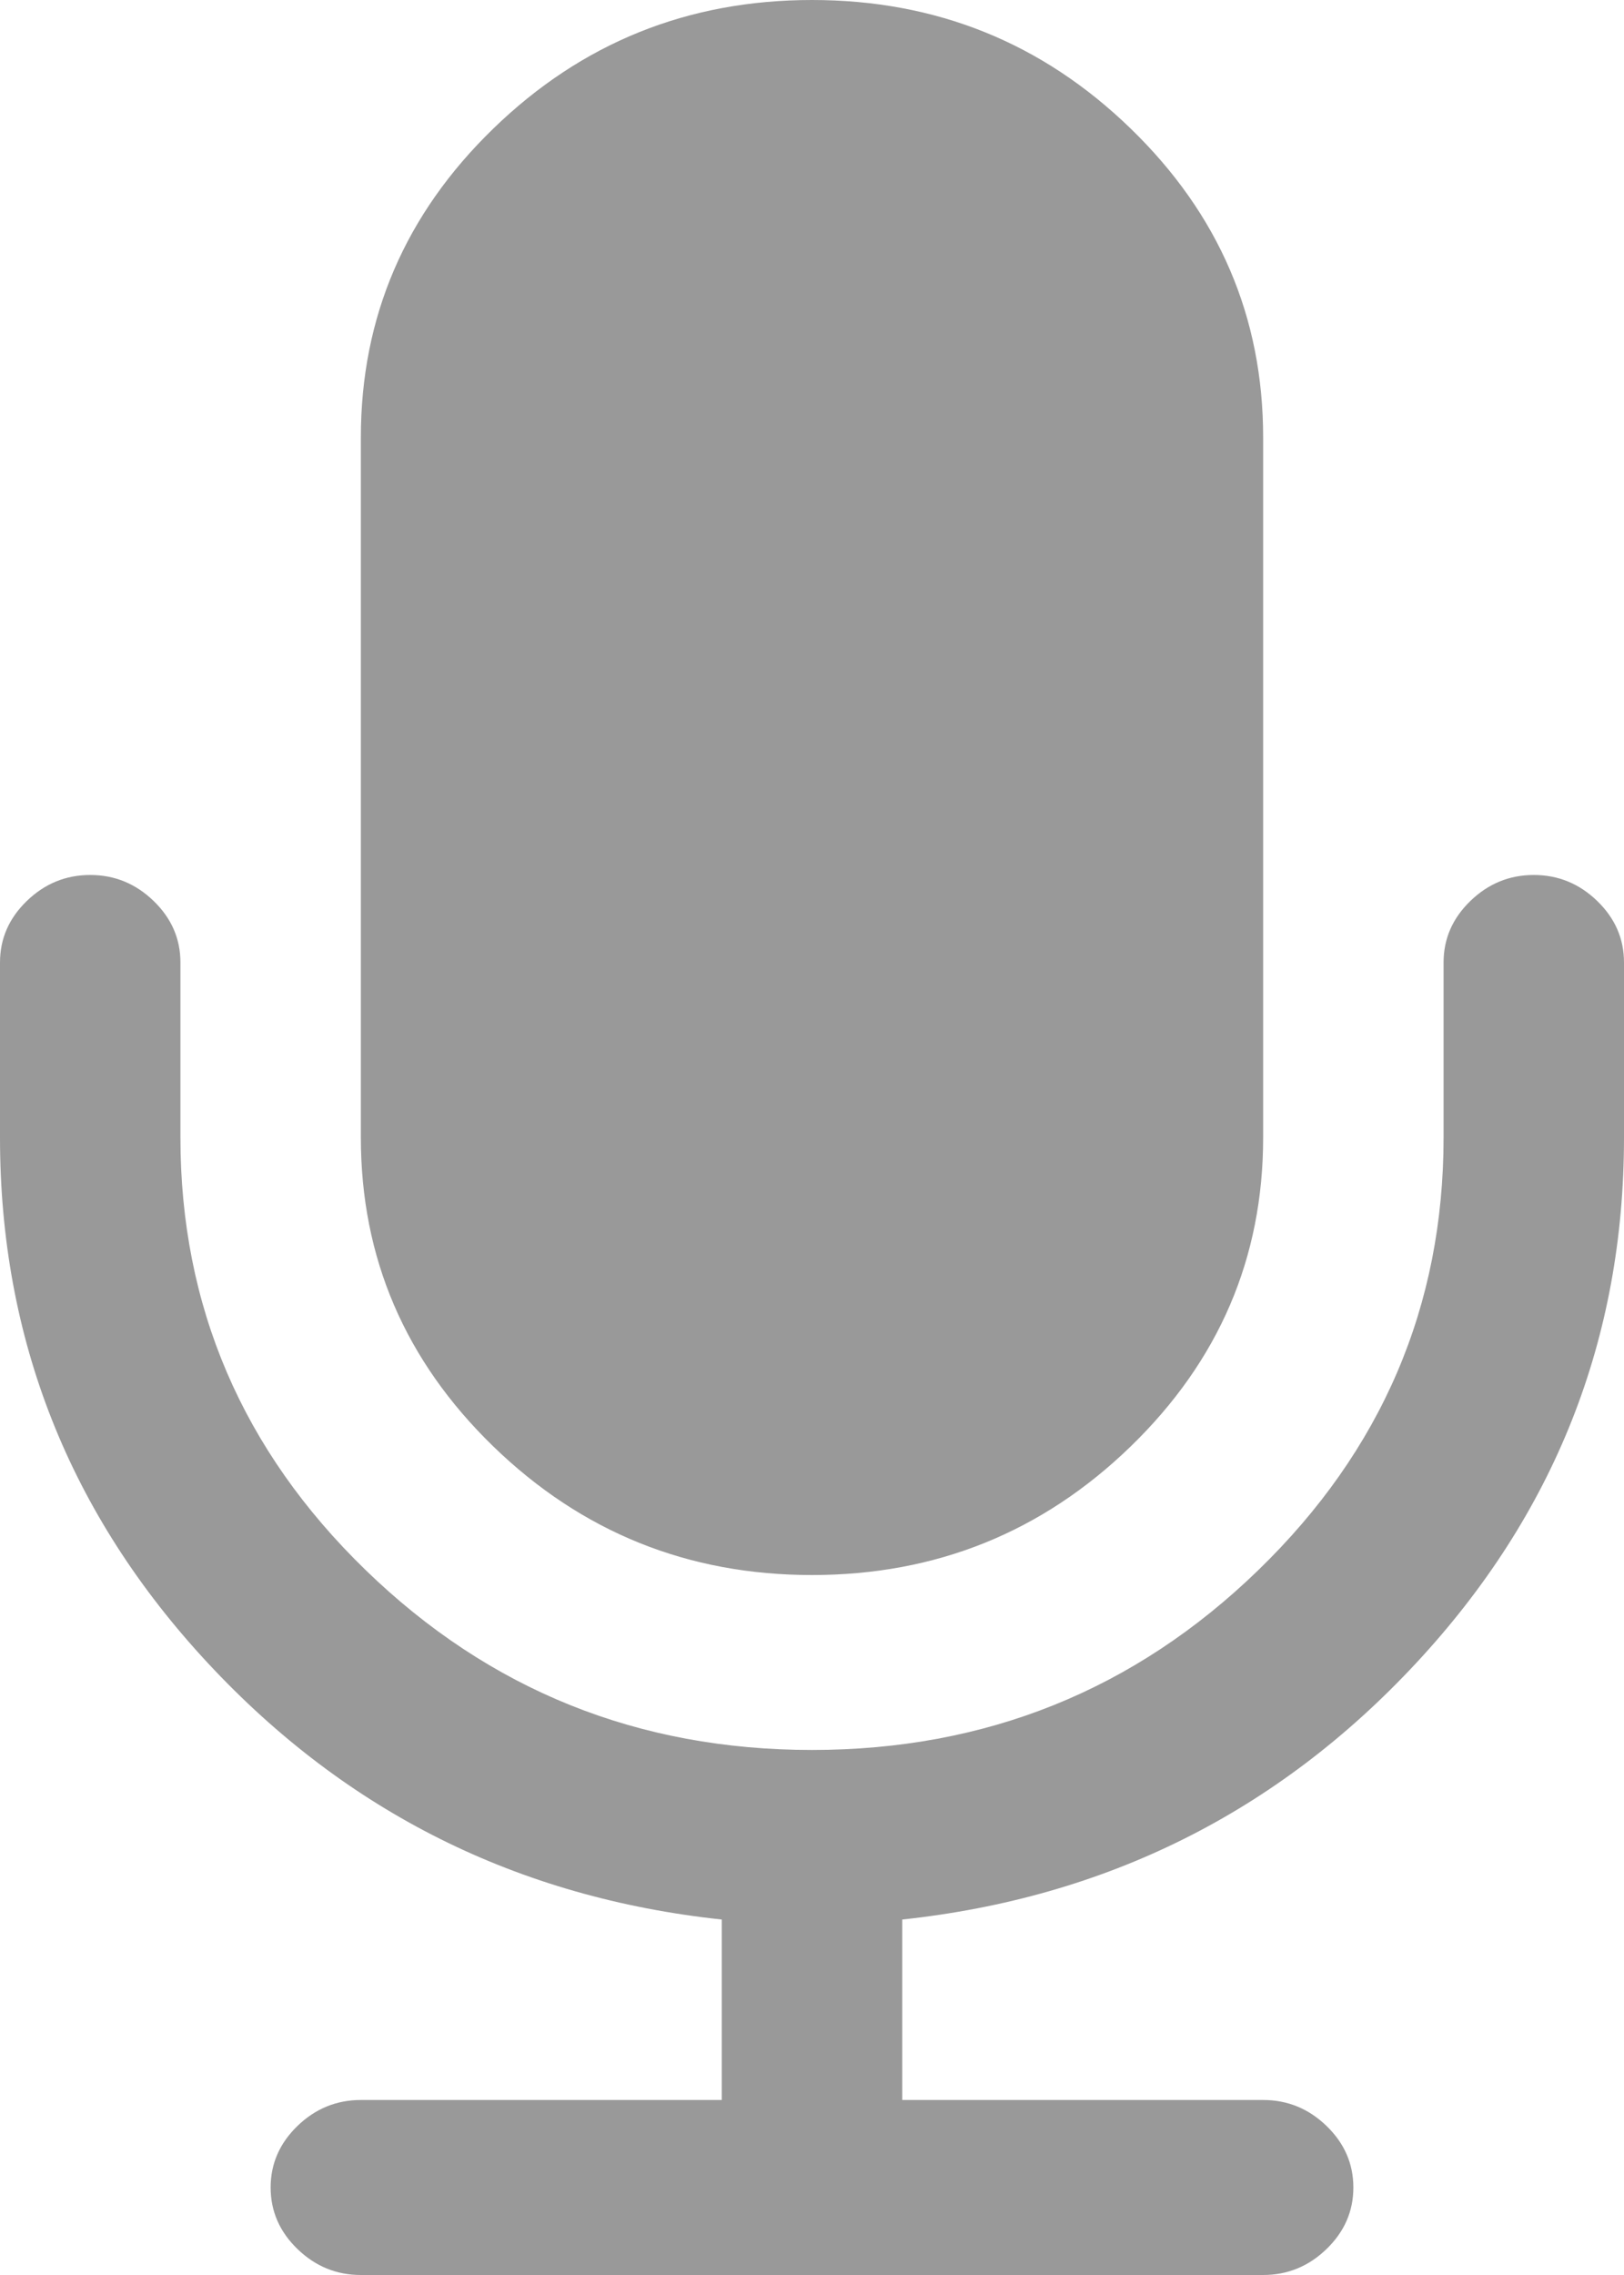 ﻿<?xml version="1.0" encoding="utf-8"?>
<svg version="1.1" xmlns:xlink="http://www.w3.org/1999/xlink" width="20px" height="28px" xmlns="http://www.w3.org/2000/svg">
  <g transform="matrix(1 0 0 1 -20 -10 )">
    <path d="M 19.67 11.089  C 19.89 11.302  20 11.554  20 11.846  L 20 14  C 20 16.479  19.146 18.636  17.439 20.47  C 15.732 22.304  13.623 23.356  11.111 23.625  L 11.111 25.846  L 15.556 25.846  C 15.856 25.846  16.117 25.953  16.337 26.166  C 16.557 26.379  16.667 26.631  16.667 26.923  C 16.667 27.215  16.557 27.467  16.337 27.68  C 16.117 27.893  15.856 28  15.556 28  L 4.444 28  C 4.144 28  3.883 27.893  3.663 27.68  C 3.443 27.467  3.333 27.215  3.333 26.923  C 3.333 26.631  3.443 26.379  3.663 26.166  C 3.883 25.953  4.144 25.846  4.444 25.846  L 8.889 25.846  L 8.889 23.625  C 6.377 23.356  4.268 22.304  2.561 20.47  C 0.854 18.636  0 16.479  0 14  L 0 11.846  C 0 11.554  0.11 11.302  0.33 11.089  C 0.55 10.876  0.81 10.769  1.111 10.769  C 1.412 10.769  1.672 10.876  1.892 11.089  C 2.112 11.302  2.222 11.554  2.222 11.846  L 2.222 14  C 2.222 16.075  2.983 17.851  4.505 19.326  C 6.027 20.801  7.859 21.538  10 21.538  C 12.141 21.538  13.973 20.801  15.495 19.326  C 17.017 17.851  17.778 16.075  17.778 14  L 17.778 11.846  C 17.778 11.554  17.888 11.302  18.108 11.089  C 18.328 10.876  18.588 10.769  18.889 10.769  C 19.19 10.769  19.45 10.876  19.67 11.089  Z M 13.924 1.582  C 15.012 2.636  15.556 3.904  15.556 5.385  L 15.556 14  C 15.556 15.481  15.012 16.748  13.924 17.803  C 12.836 18.857  11.528 19.385  10 19.385  C 8.472 19.385  7.164 18.857  6.076 17.803  C 4.988 16.748  4.444 15.481  4.444 14  L 4.444 5.385  C 4.444 3.904  4.988 2.636  6.076 1.582  C 7.164 0.527  8.472 0  10 0  C 11.528 0  12.836 0.527  13.924 1.582  Z " fill-rule="nonzero" fill="#999999" stroke="none" transform="matrix(1 0 0 1 20 10 )" />
  </g>
</svg>